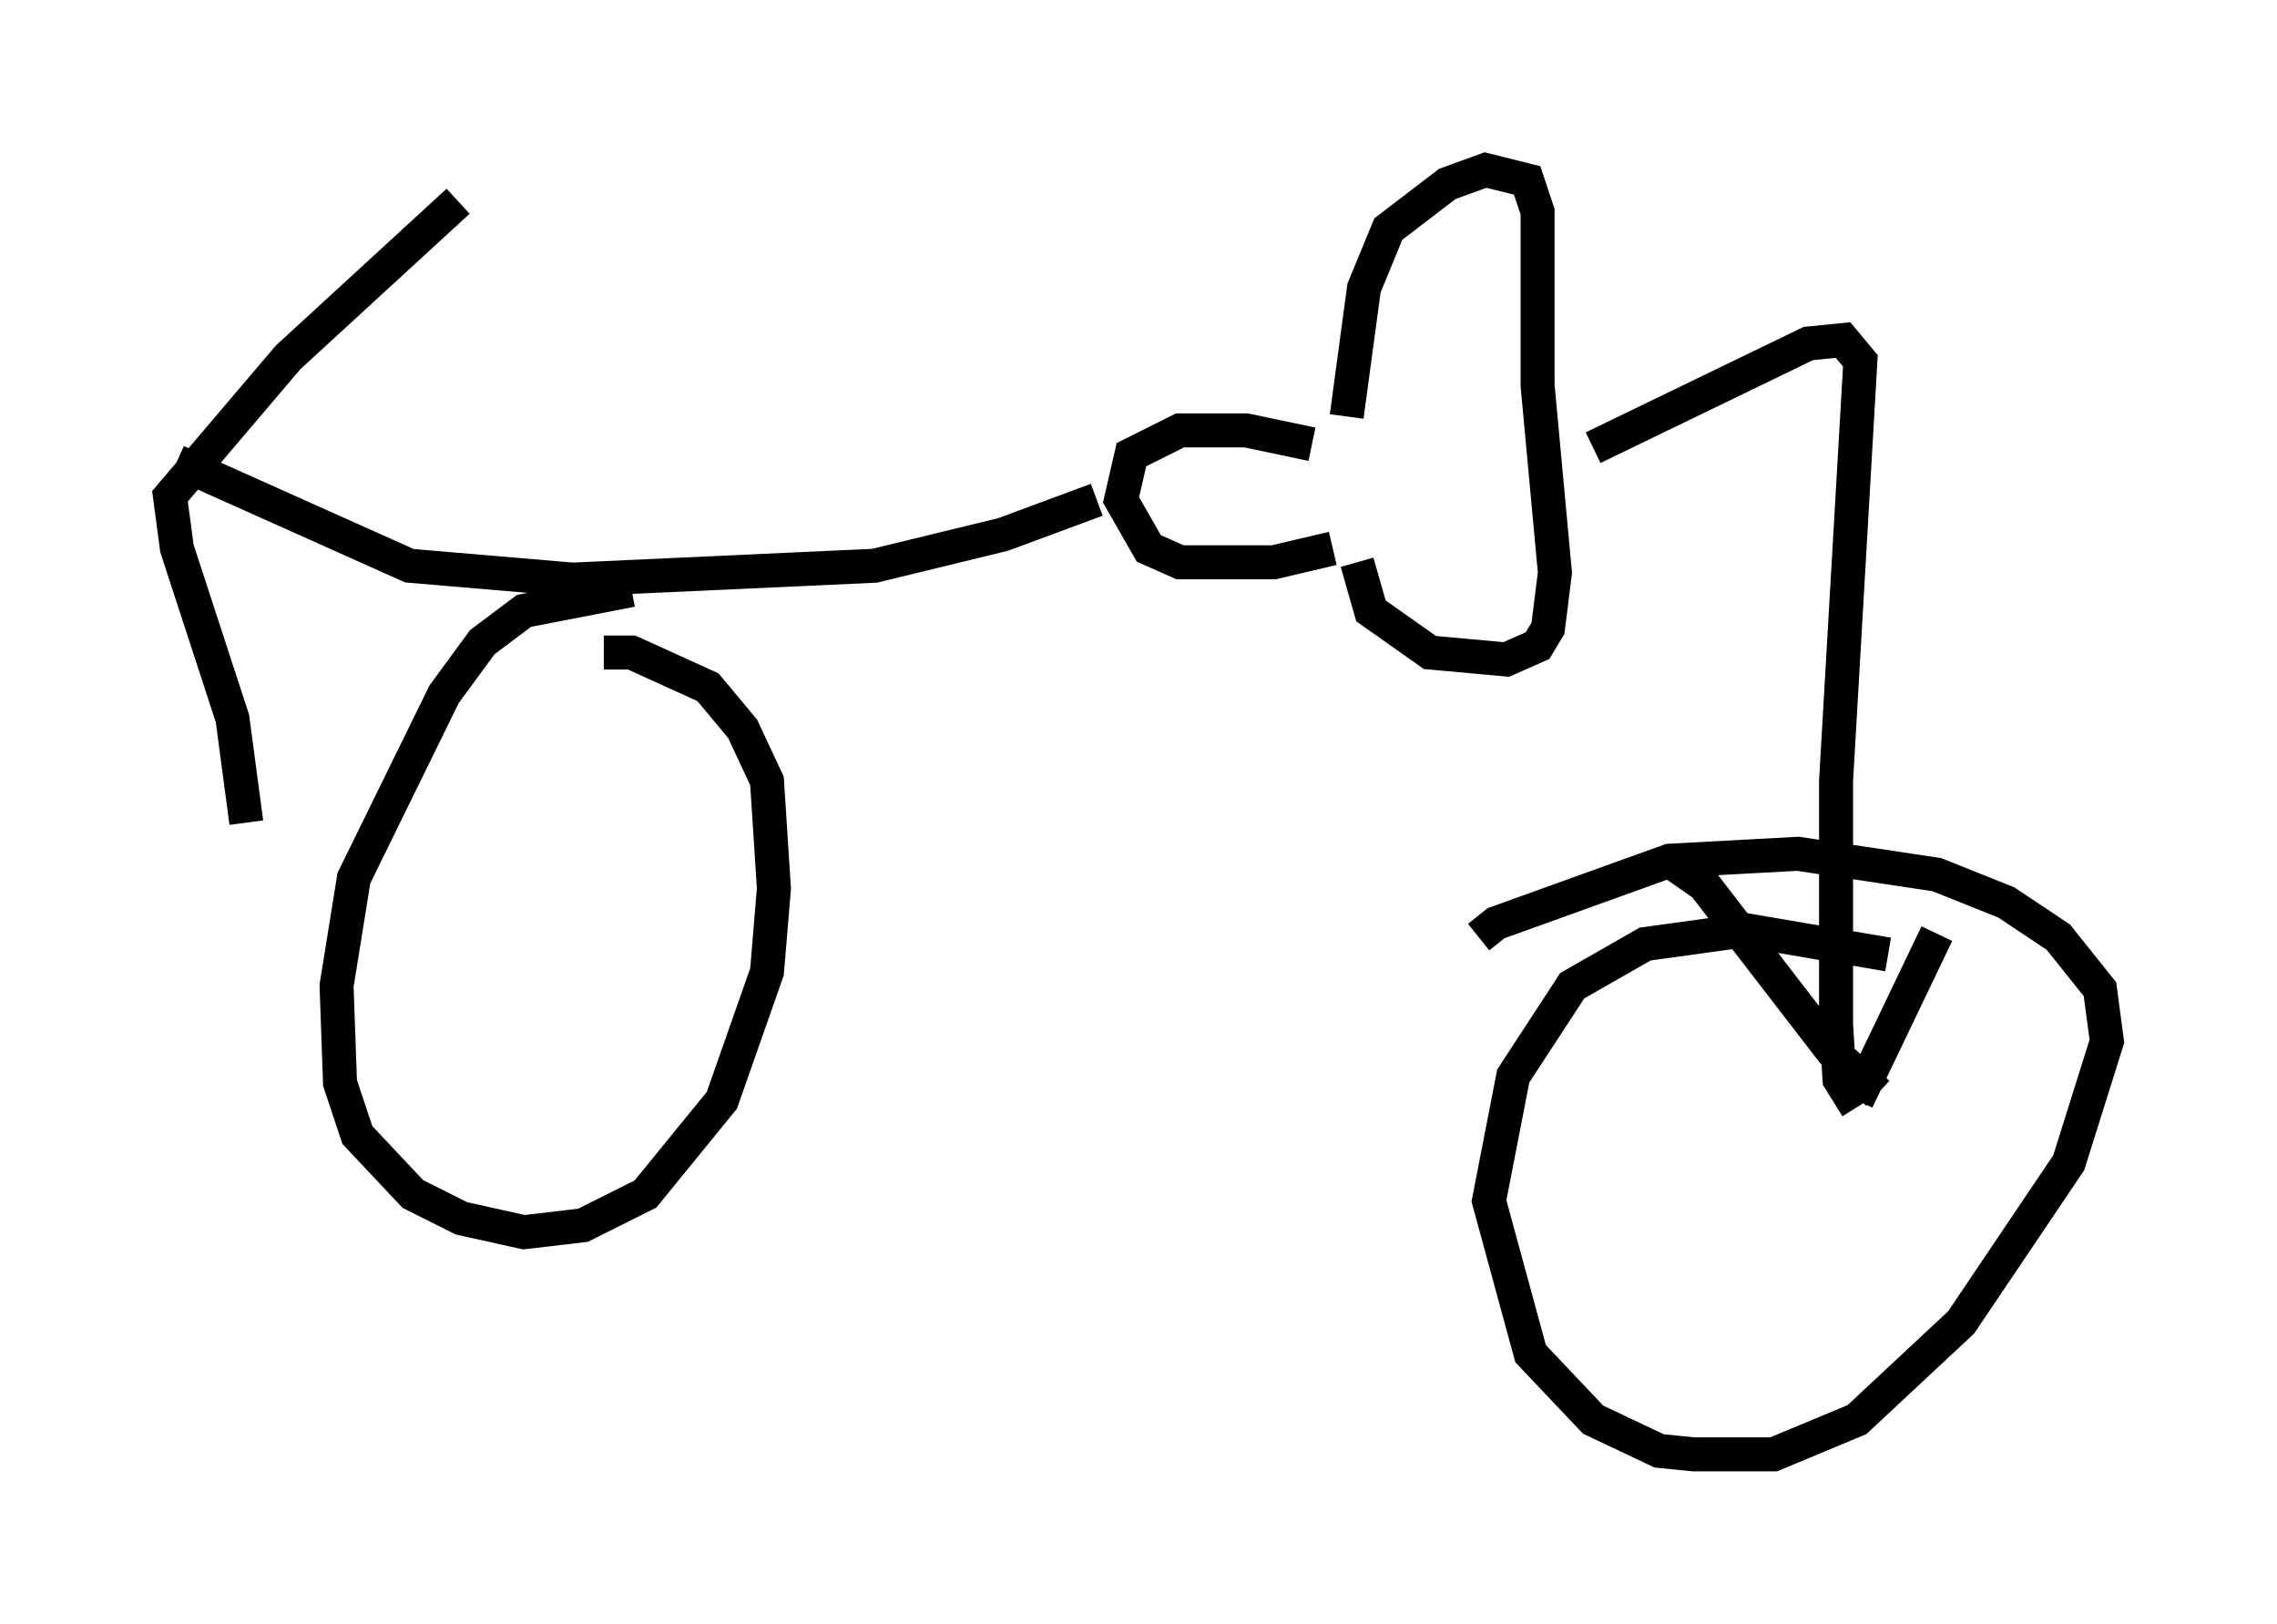 <?xml version="1.0" encoding="utf-8" ?>
<svg baseProfile="full" height="47.771" version="1.1" width="66.963" xmlns="http://www.w3.org/2000/svg" xmlns:ev="http://www.w3.org/2001/xml-events" xmlns:xlink="http://www.w3.org/1999/xlink"><defs /><rect fill="white" height="47.771" width="66.963" x="0" y="0" /><path d="M10.002, 12.044 m-0.613, -3.063 m0.0, -0.715 l0.0, 0.0 m4.083, -2.348 l-5.002, 4.594 -3.471, 4.083 l0.204, 1.531 1.633, 5.002 l0.408, 3.063 m-2.042, -10.617 l6.84, 3.063 4.798, 0.408 l8.881, -0.408 3.777, -0.919 l2.756, -1.021 m6.329, -1.633 l-1.94, -0.408 -1.94, 0.0 l-1.429, 0.715 -0.306, 1.327 l0.817, 1.429 0.919, 0.408 l2.756, 0.0 1.735, -0.408 m0.715, 0.408 l0.408, 1.429 1.735, 1.225 l2.246, 0.204 0.919, -0.408 l0.306, -0.51 0.204, -1.633 l-0.51, -5.513 0.0, -5.104 l-0.306, -0.919 -1.225, -0.306 l-1.123, 0.408 -1.735, 1.327 l-0.715, 1.735 -0.51, 3.777 m-21.029, 5.104 l-3.165, 0.613 -1.225, 0.919 l-1.123, 1.531 -2.654, 5.41 l-0.51, 3.165 0.102, 2.858 l0.51, 1.531 1.633, 1.735 l1.429, 0.715 1.838, 0.408 l1.735, -0.204 1.838, -0.919 l2.246, -2.756 1.327, -3.777 l0.204, -2.45 -0.204, -3.165 l-0.715, -1.531 -1.021, -1.225 l-2.246, -1.021 -0.817, 0.0 m29.094, -6.023 l6.329, -3.063 1.021, -0.102 l0.51, 0.613 -0.715, 12.352 l0.0, 7.146 0.102, 1.633 l0.51, 0.817 m0.919, -4.492 l-4.185, -0.715 -2.96, 0.408 l-2.144, 1.225 -1.735, 2.654 l-0.715, 3.675 1.225, 4.492 l1.838, 1.94 1.94, 0.919 l1.021, 0.102 2.348, 0.0 l2.45, -1.021 3.063, -2.858 l3.165, -4.696 1.123, -3.573 l-0.204, -1.531 -1.225, -1.531 l-1.531, -1.021 -2.042, -0.817 l-4.083, -0.613 -3.777, 0.204 l-5.104, 1.838 -0.51, 0.408 m5.615, -2.246 l1.021, 0.715 3.777, 4.9 l1.327, 1.225 m1.735, -4.696 l-2.348, 4.9 " fill="none" stroke="black" stroke-width="1" /></svg>